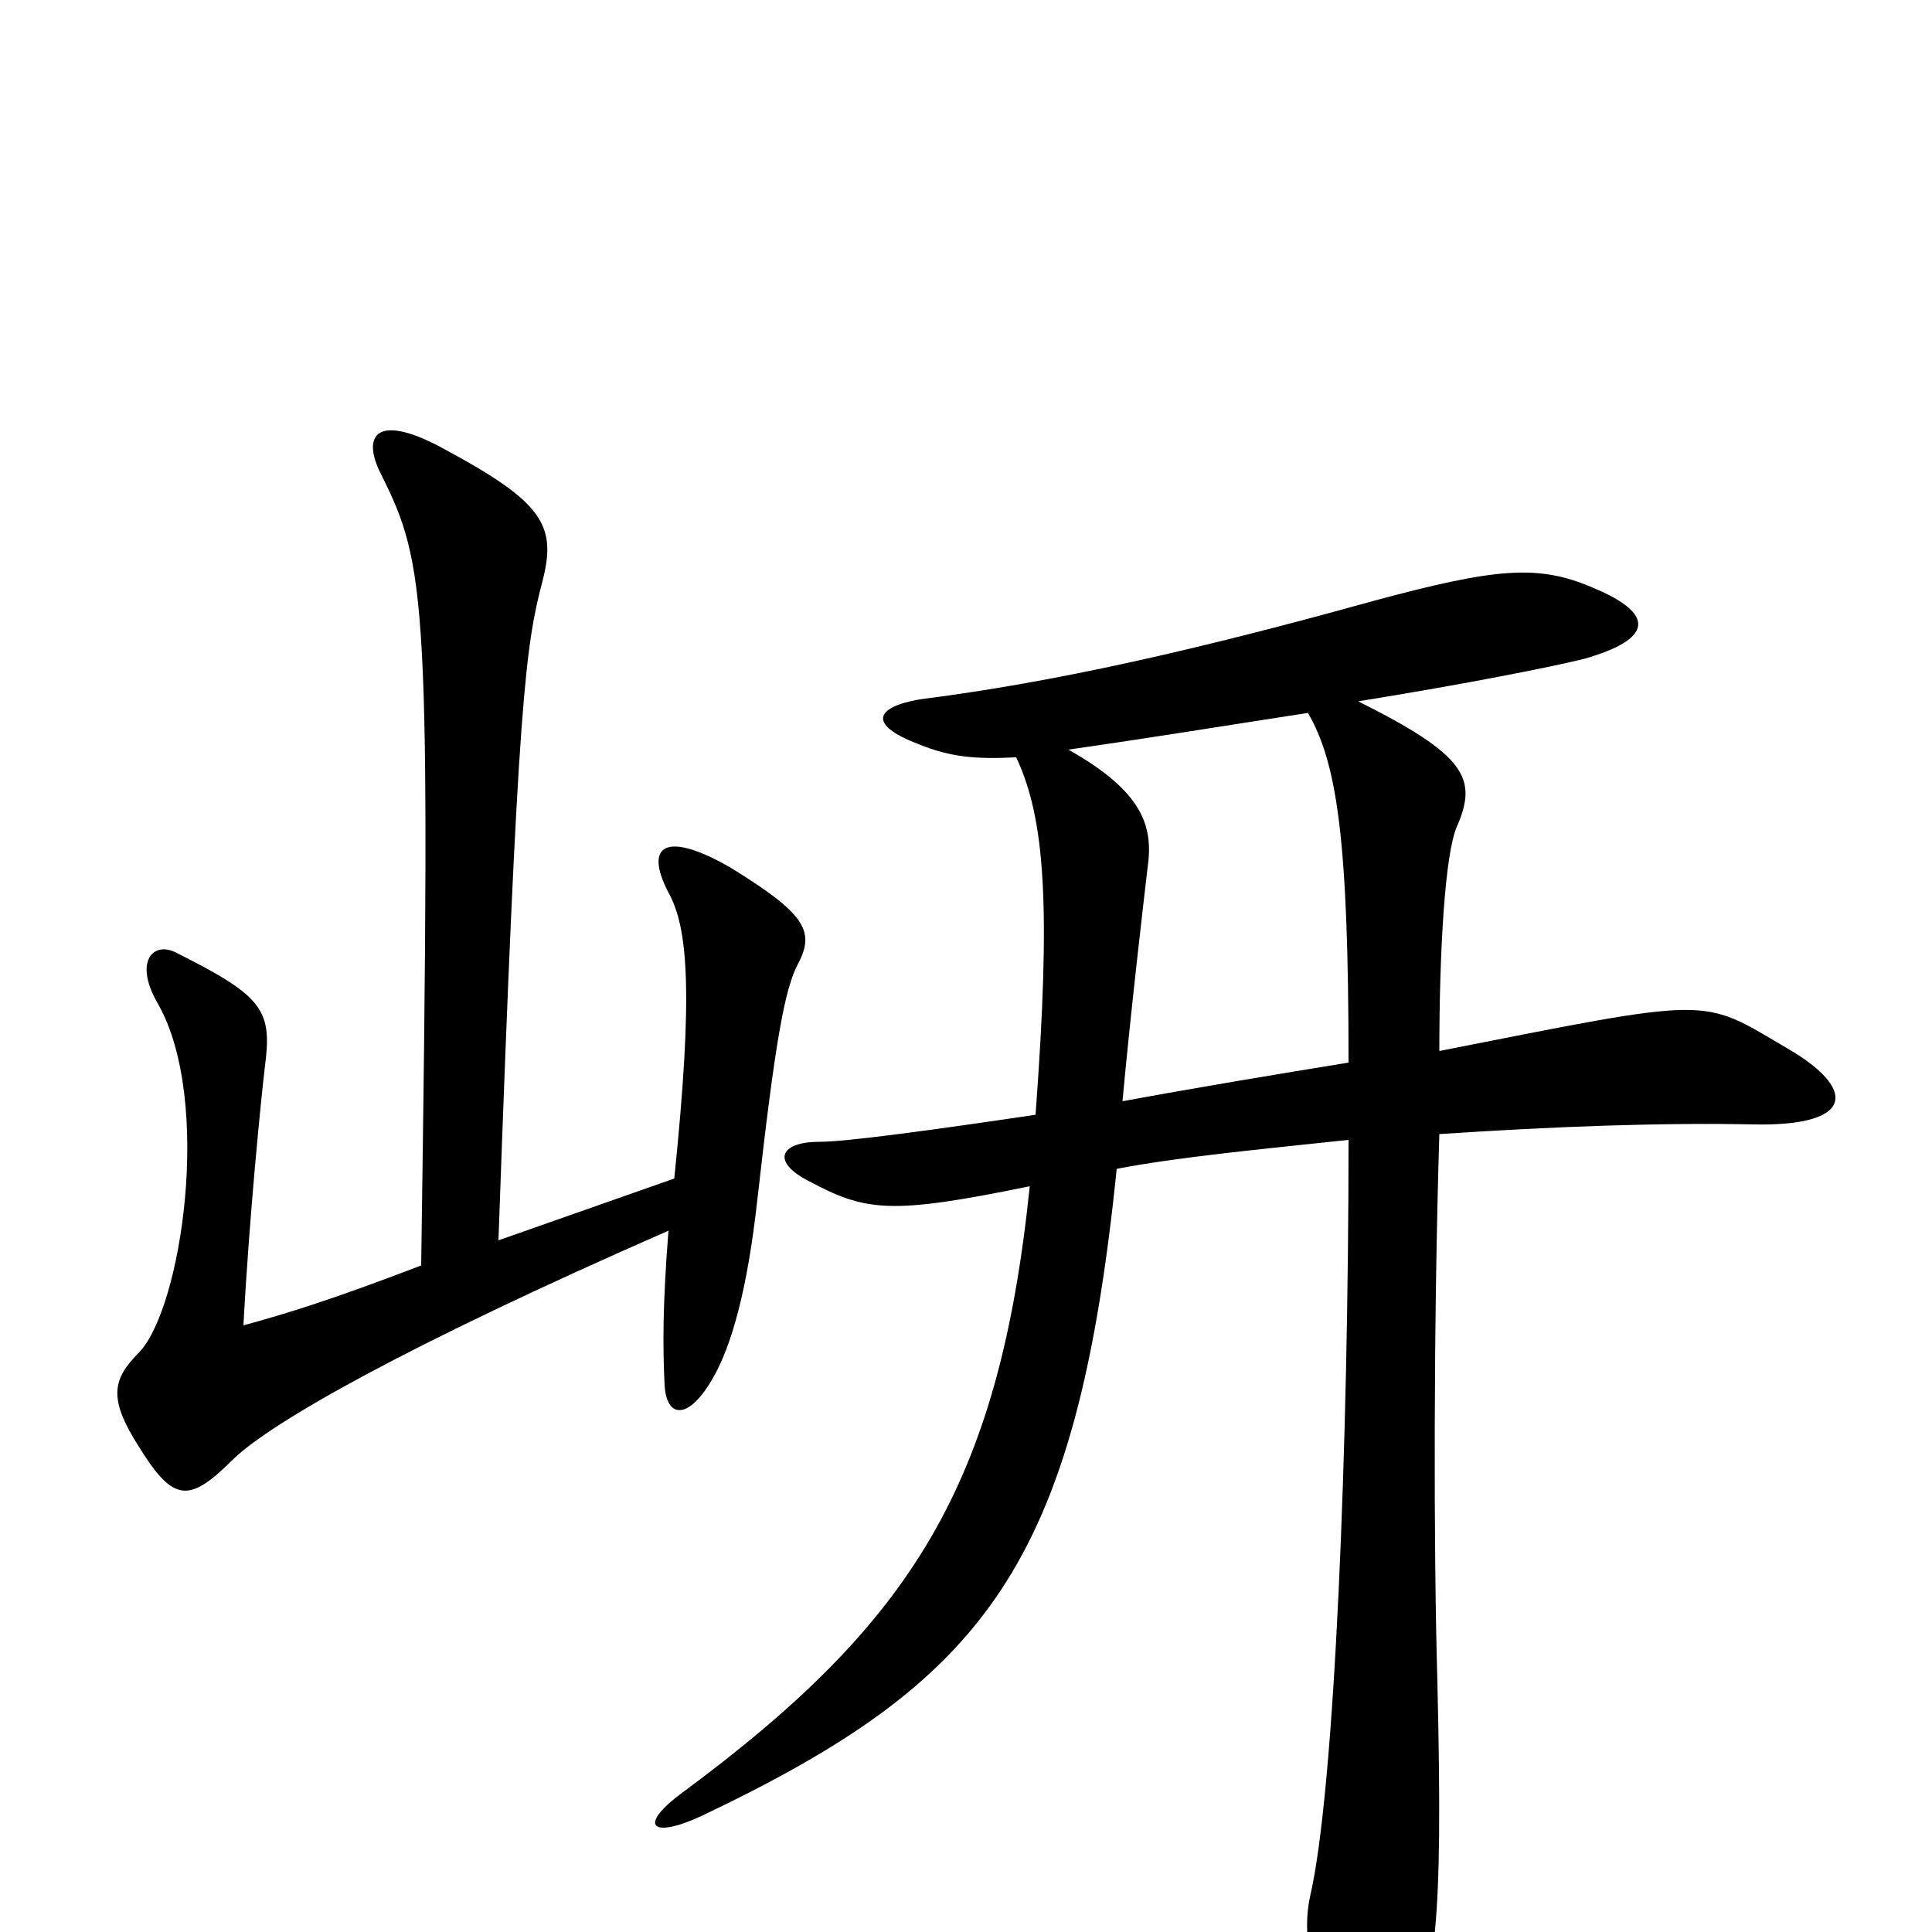 <svg xmlns="http://www.w3.org/2000/svg" viewBox="0 -1000 1000 1000">
	<path fill="#000000" d="M413 -501C422 -518 417 -527 378 -551C345 -570 333 -563 346 -538C356 -520 359 -487 349 -390L258 -358C268 -640 272 -666 281 -700C288 -728 281 -740 231 -767C195 -787 187 -775 197 -755C221 -707 223 -691 218 -345C171 -327 148 -320 126 -314C129 -370 135 -430 137 -447C141 -477 137 -484 91 -507C79 -513 69 -502 82 -480C110 -430 94 -323 72 -300C58 -286 56 -276 72 -251C90 -222 98 -222 121 -245C141 -264 209 -303 346 -363C343 -325 343 -303 344 -283C345 -266 356 -265 368 -285C379 -303 387 -334 392 -379C401 -459 406 -488 413 -501ZM924 -458C880 -484 887 -484 745 -456C745 -509 748 -558 754 -572C765 -597 759 -609 703 -637C759 -646 804 -655 820 -659C855 -669 858 -682 824 -696C796 -708 774 -706 711 -689C621 -664 547 -647 476 -638C453 -634 449 -625 475 -615C492 -608 505 -607 526 -608C541 -576 544 -531 536 -423C482 -415 438 -409 424 -409C404 -409 399 -399 418 -389C448 -373 460 -371 533 -386C517 -231 472 -160 353 -72C330 -55 337 -48 363 -60C510 -130 557 -189 578 -395C609 -401 651 -405 698 -410C698 -255 691 -73 678 -18C674 1 678 25 692 56C704 83 718 84 728 59C743 22 747 -1 744 -129C742 -198 742 -316 745 -413C805 -417 861 -419 908 -418C961 -417 961 -437 924 -458ZM698 -450C661 -444 619 -437 581 -430C585 -474 592 -534 594 -551C597 -572 592 -590 553 -612C595 -618 638 -625 677 -631C692 -605 698 -566 698 -450Z"/>
</svg>